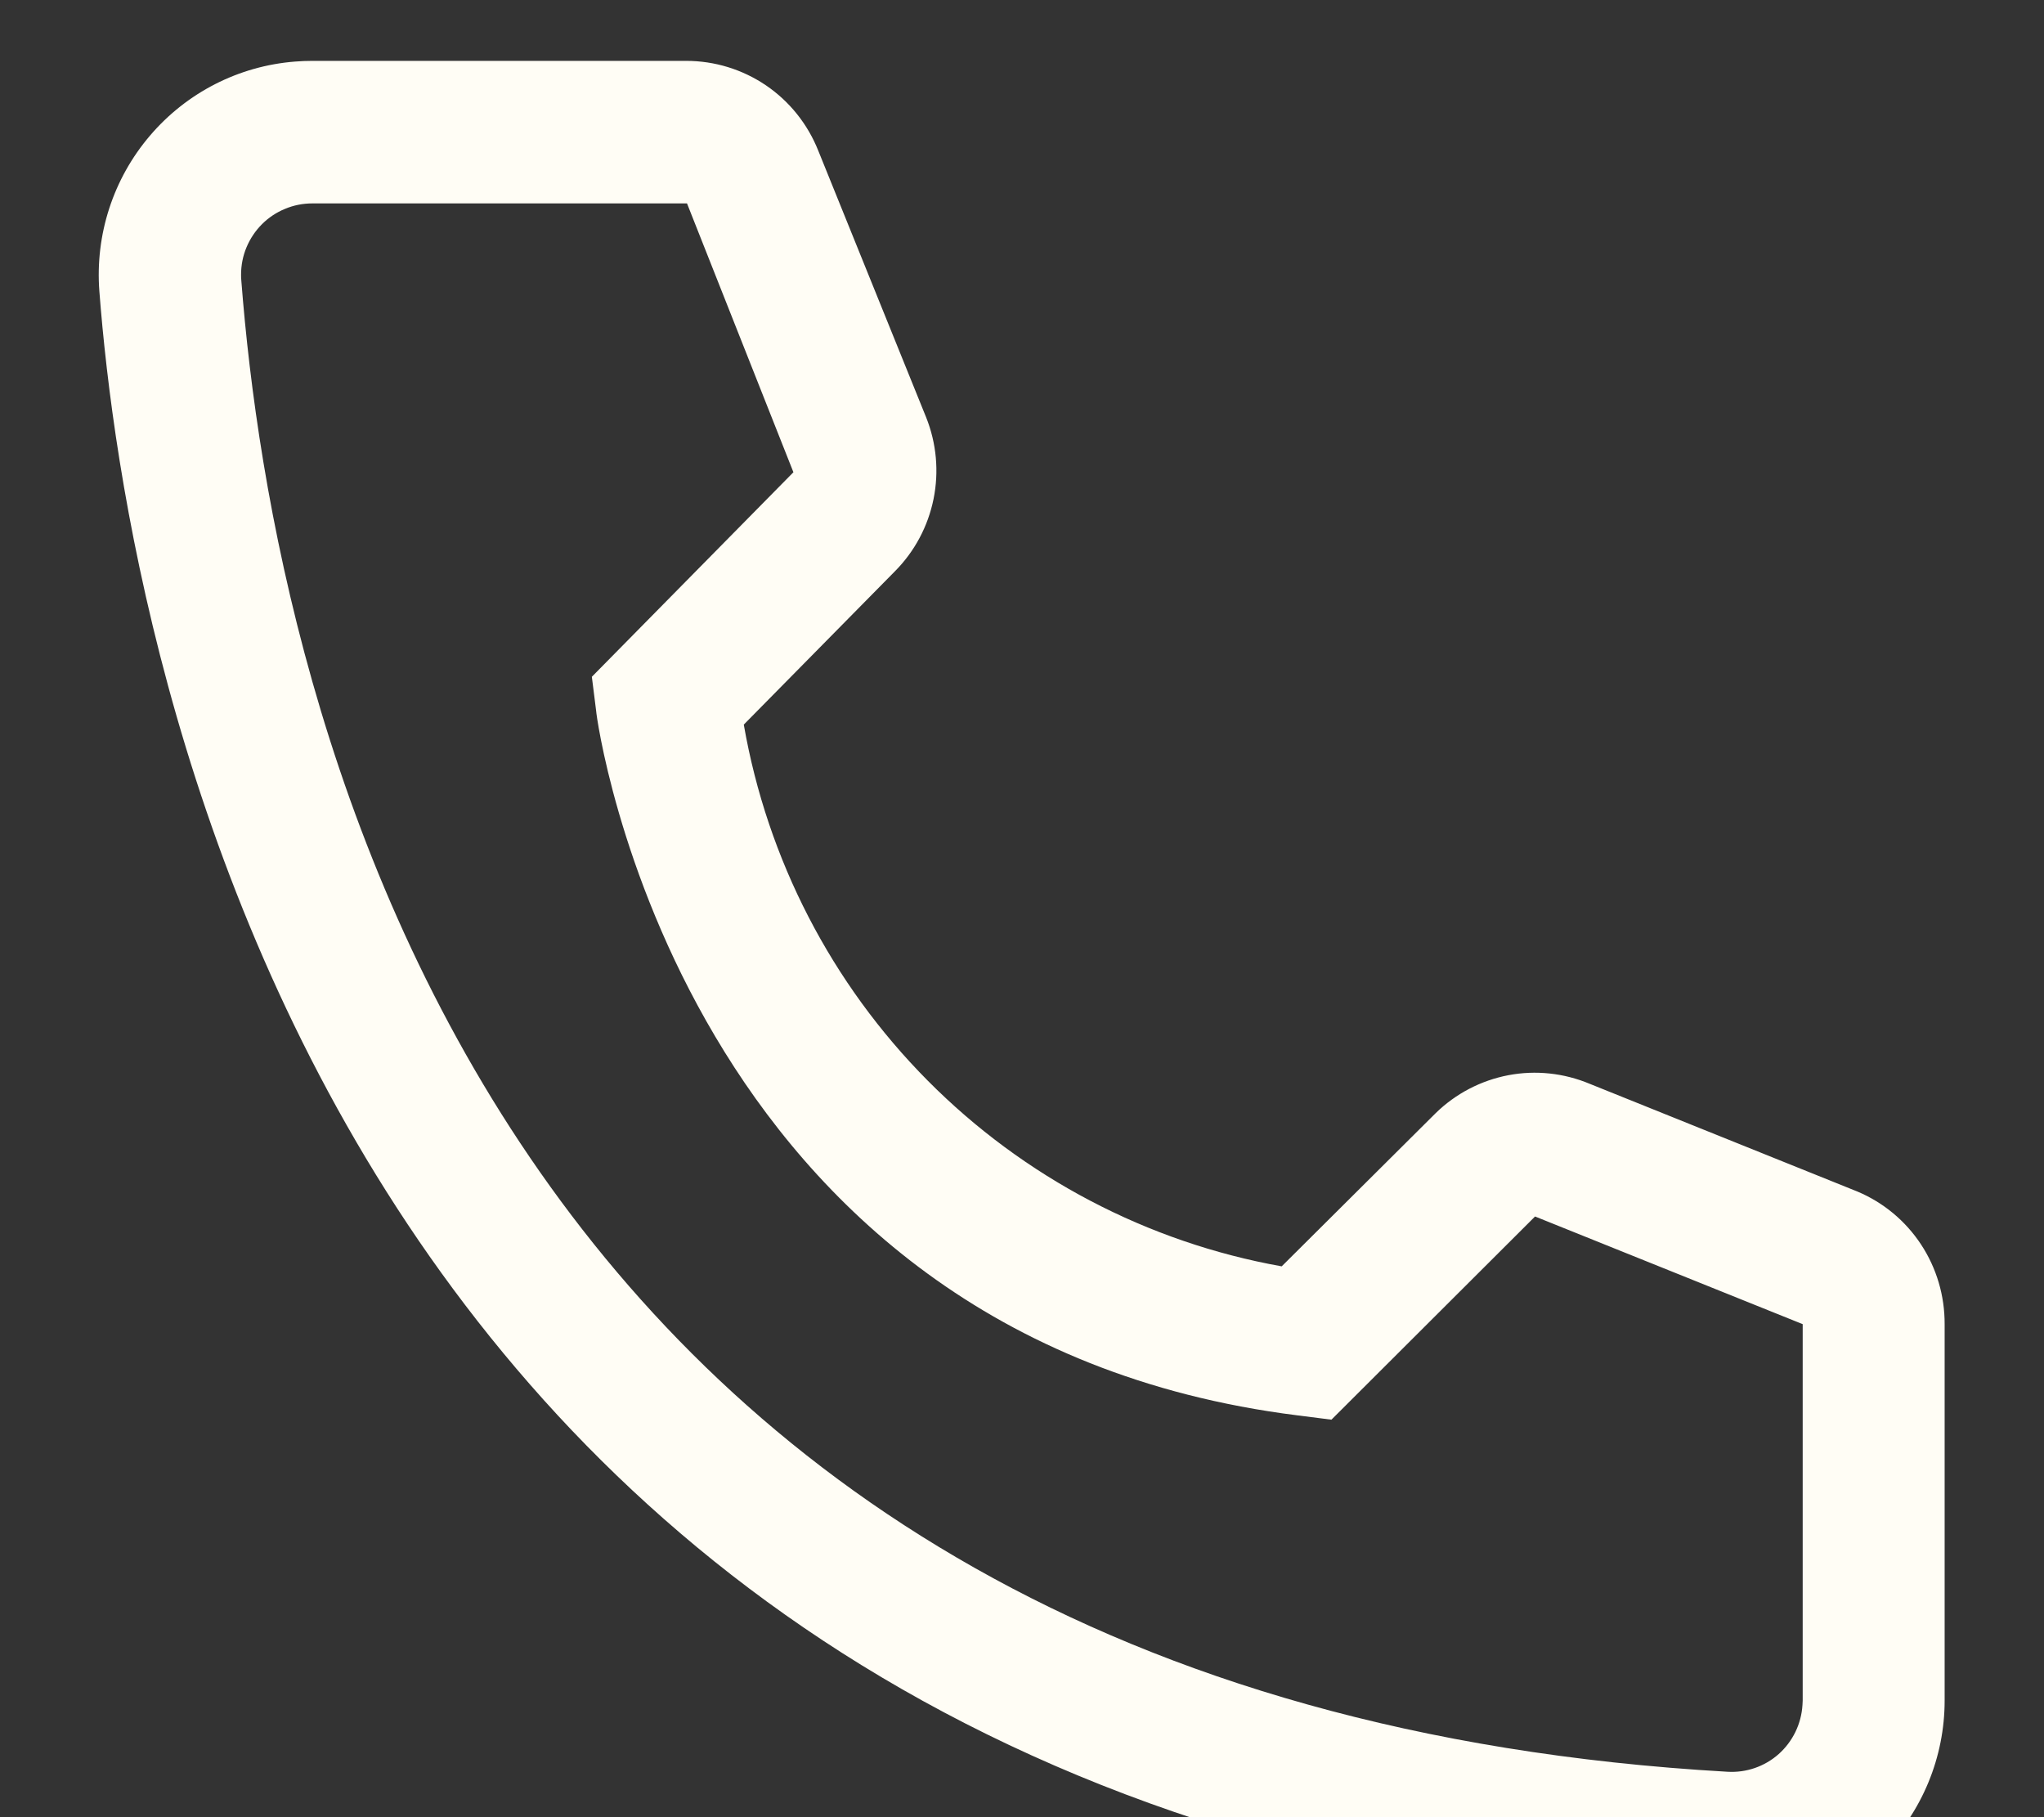 <svg width="18" height="16" viewBox="0 0 18 16" fill="none" xmlns="http://www.w3.org/2000/svg">
<rect x="0" y="0" width="18" height="16" fill="#333333" stroke="none"/>
<path d="M15.25 16.856H15.143C2.862 16.146 1.118 5.74 0.875 2.564C0.837 2.066 0.997 1.573 1.321 1.194C1.644 0.815 2.104 0.58 2.6 0.542C2.65 0.538 2.7 0.536 2.75 0.536H6.043C6.294 0.536 6.538 0.611 6.746 0.752C6.953 0.893 7.113 1.093 7.206 1.327L8.156 3.675C8.247 3.903 8.27 4.153 8.221 4.394C8.172 4.635 8.054 4.856 7.881 5.03L6.55 6.38C6.757 7.567 7.322 8.661 8.17 9.515C9.017 10.368 10.106 10.939 11.287 11.15L12.643 9.801C12.819 9.629 13.042 9.513 13.283 9.467C13.524 9.421 13.773 9.448 14 9.543L16.356 10.491C16.585 10.587 16.78 10.749 16.917 10.957C17.054 11.165 17.126 11.409 17.125 11.659V14.973C17.125 15.472 16.927 15.951 16.576 16.304C16.224 16.657 15.747 16.856 15.25 16.856ZM2.75 1.791C2.668 1.791 2.586 1.807 2.51 1.839C2.434 1.87 2.365 1.916 2.307 1.974C2.249 2.032 2.203 2.101 2.171 2.177C2.139 2.253 2.123 2.335 2.123 2.417C2.123 2.435 2.123 2.452 2.125 2.469C2.412 6.185 4.256 14.973 15.212 15.6C15.378 15.61 15.54 15.554 15.664 15.444C15.788 15.333 15.863 15.178 15.873 15.012L15.875 14.973V11.659L13.518 10.711L11.725 12.5L11.425 12.462C5.987 11.778 5.25 6.317 5.25 6.261L5.212 5.959L6.987 4.158L6.05 1.791H2.75Z" fill="#FFFDF5"/>
</svg>
